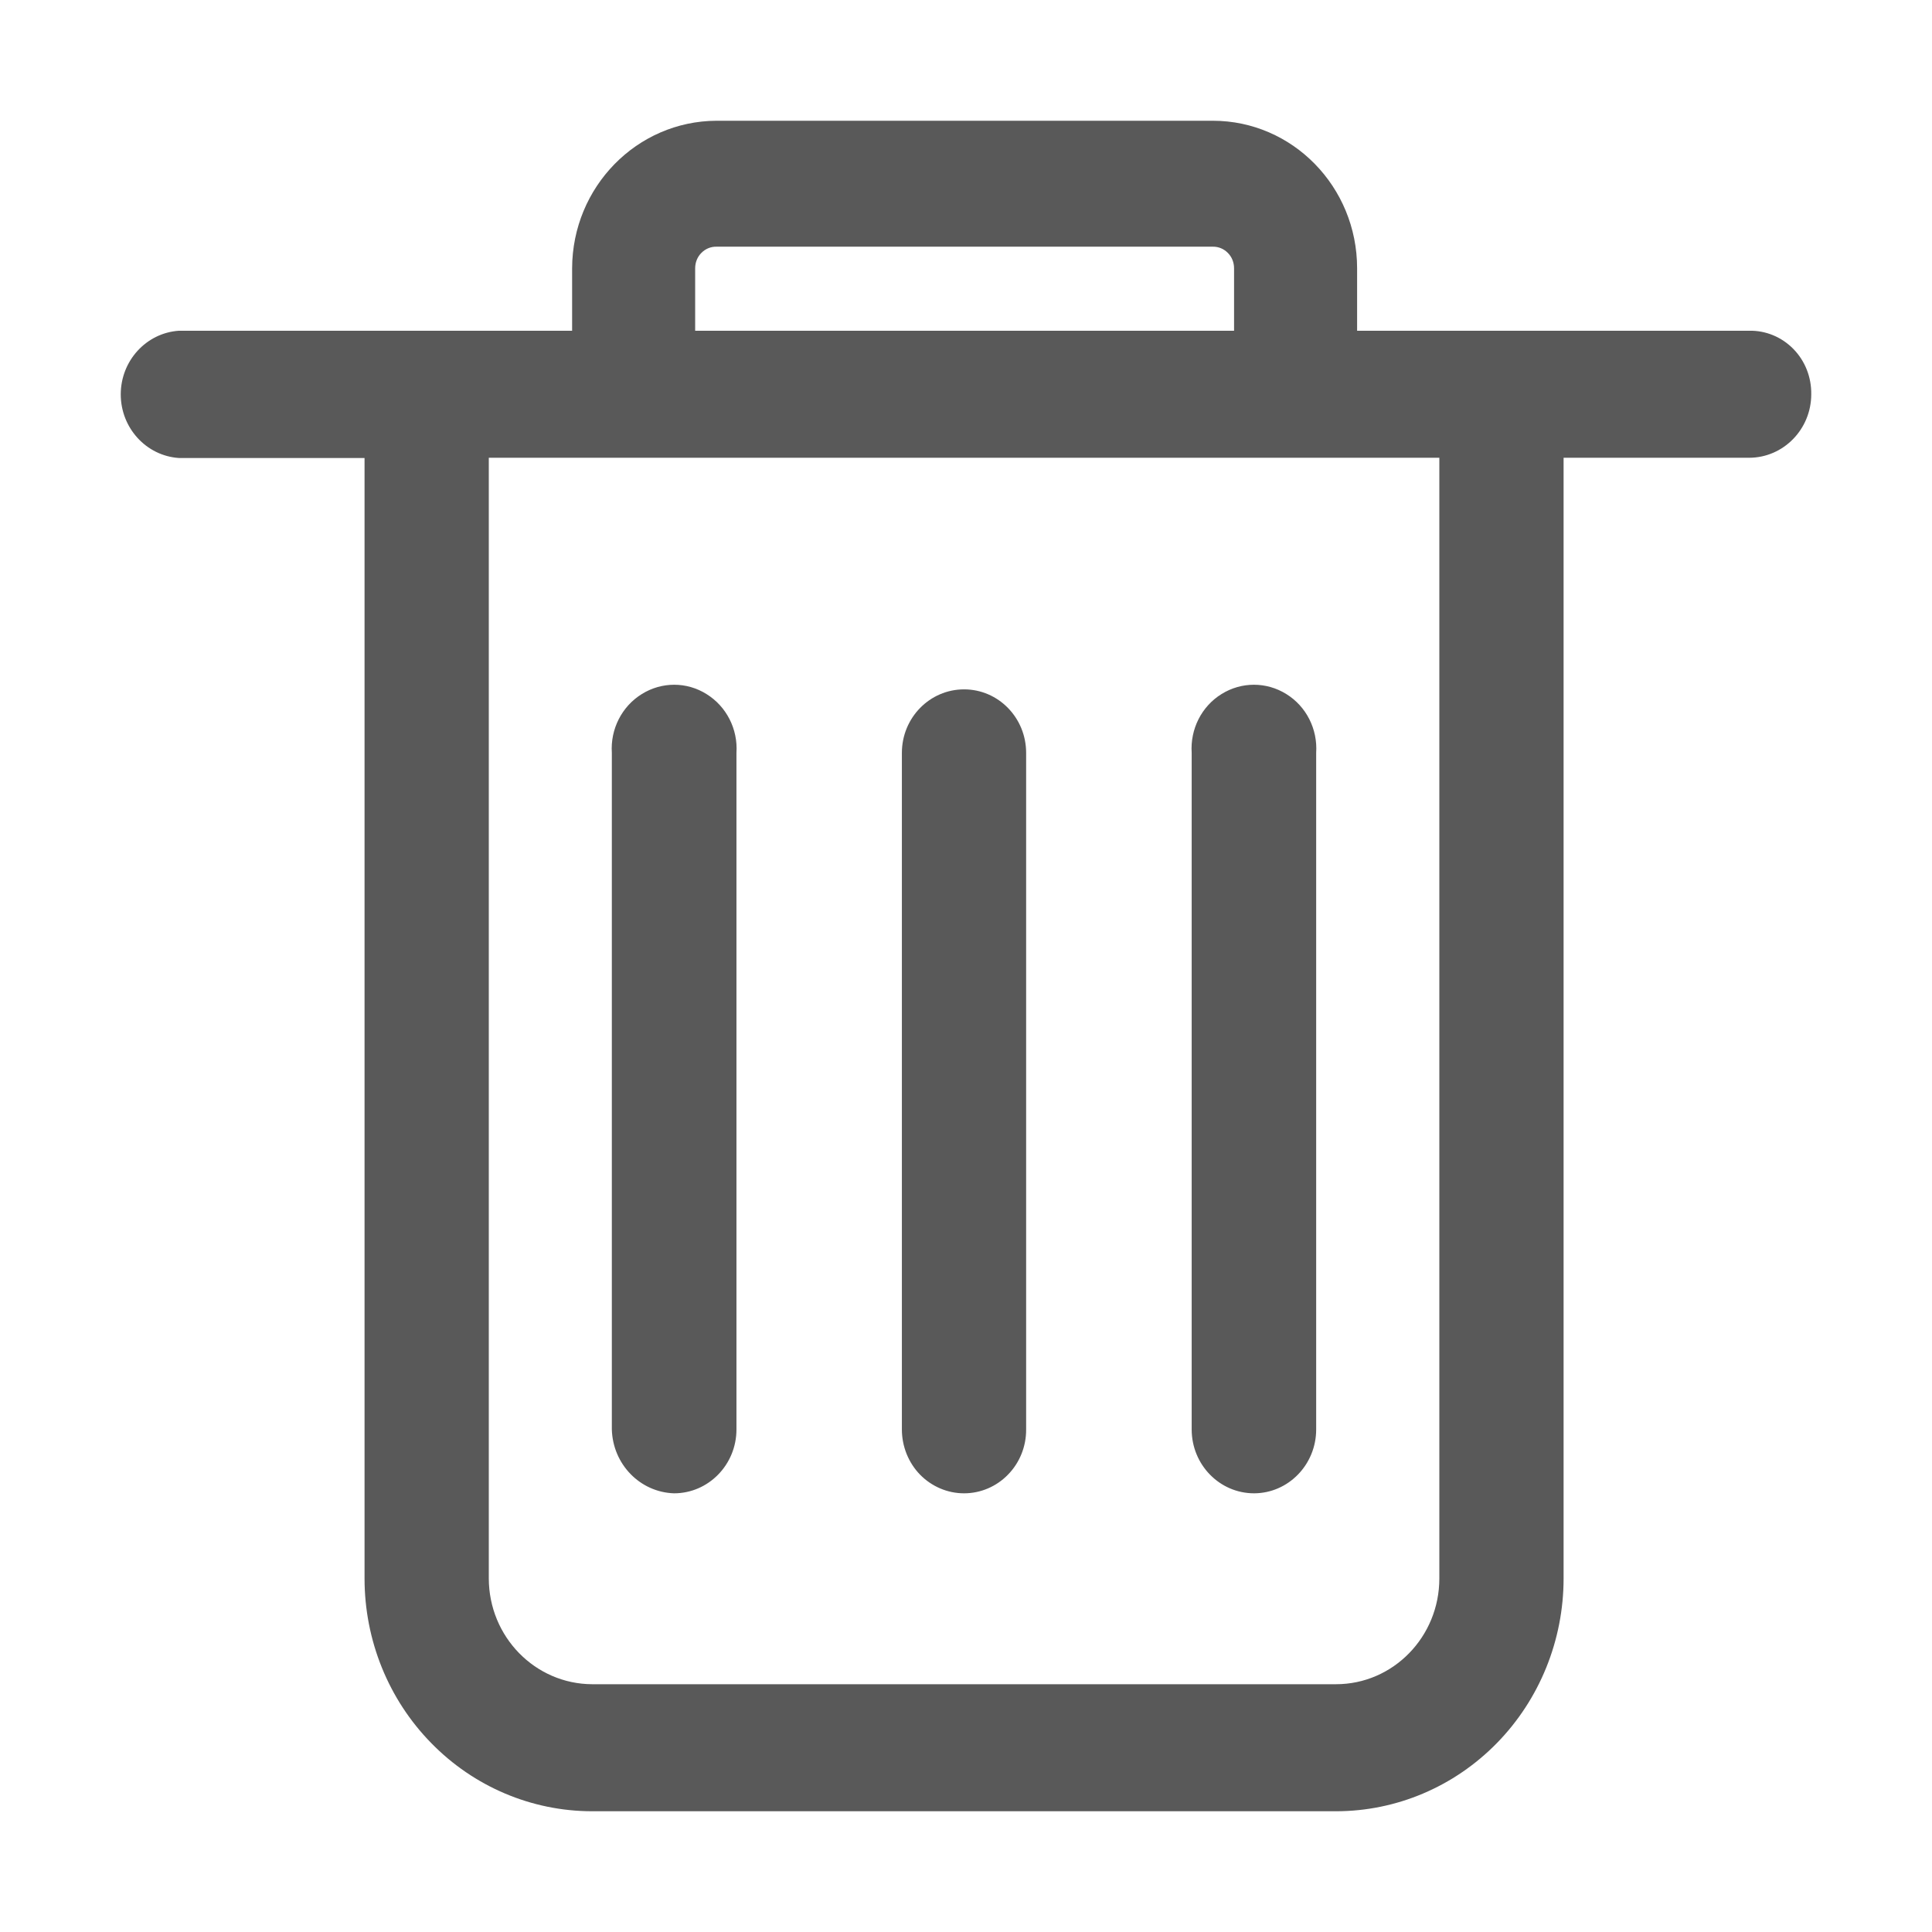 <?xml version="1.0" encoding="UTF-8"?>
<svg width="16px" height="16px" viewBox="0 0 16 16" version="1.1" xmlns="http://www.w3.org/2000/svg" xmlns:xlink="http://www.w3.org/1999/xlink">
    <title>delete</title>
    <g id="页面-1" stroke="none" stroke-width="1" fill="none" fill-rule="evenodd">
        <g id="系统设计规范" transform="translate(-444, -5253)" fill-rule="nonzero">
            <g id="delete" transform="translate(444, 5253)">
                <rect id="矩形" fill="#000000" opacity="0" x="0" y="0" width="16" height="16"></rect>
                <path d="M11.92,13.072 C11.92,13.556 11.537,13.948 11.064,13.948 L4.904,13.948 C4.431,13.946 4.049,13.555 4.048,13.072 L4.048,3.791 L11.92,3.791 L11.92,13.072 Z M5.757,2.222 C5.757,2.174 5.775,2.128 5.808,2.095 C5.841,2.061 5.886,2.042 5.933,2.043 L10.044,2.043 C10.091,2.042 10.136,2.061 10.169,2.095 C10.202,2.128 10.22,2.174 10.22,2.222 L10.22,2.739 L5.757,2.739 L5.757,2.222 Z M14.485,2.739 L11.239,2.739 L11.239,2.222 C11.239,1.547 10.704,1 10.044,1 L5.933,1 C5.274,1.003 4.74,1.548 4.738,2.222 L4.738,2.739 L1.482,2.739 C1.211,2.757 1,2.988 1,3.266 C1,3.544 1.211,3.775 1.482,3.793 L3.019,3.793 L3.019,13.072 C3.019,13.584 3.217,14.074 3.571,14.435 C3.924,14.797 4.404,15 4.904,15 L11.064,15 C11.564,15 12.043,14.797 12.397,14.435 C12.75,14.074 12.949,13.584 12.949,13.072 L12.949,3.791 L14.485,3.791 C14.769,3.791 15,3.555 15,3.265 C15.002,3.124 14.949,2.989 14.852,2.89 C14.755,2.791 14.623,2.736 14.485,2.739 Z M7.984,12.367 C8.121,12.367 8.252,12.311 8.348,12.212 C8.445,12.113 8.499,11.978 8.498,11.838 L8.498,6.235 C8.498,5.944 8.268,5.709 7.984,5.709 C7.7,5.709 7.469,5.944 7.469,6.235 L7.469,11.838 C7.469,11.978 7.523,12.113 7.619,12.212 C7.716,12.311 7.847,12.367 7.984,12.367 M5.582,12.367 C5.867,12.367 6.099,12.13 6.099,11.838 L6.099,6.235 C6.112,6.038 6.016,5.85 5.851,5.748 C5.687,5.645 5.48,5.645 5.315,5.748 C5.15,5.85 5.054,6.038 5.067,6.235 L5.067,11.838 C5.075,12.126 5.3,12.358 5.582,12.367 M10.386,12.367 C10.67,12.366 10.9,12.129 10.9,11.838 L10.9,6.235 C10.913,6.038 10.818,5.85 10.653,5.748 C10.488,5.645 10.281,5.645 10.116,5.748 C9.951,5.85 9.856,6.038 9.869,6.235 L9.869,11.838 C9.869,12.13 10.1,12.367 10.386,12.367" id="形状" fill="#595959"></path>
            </g>
        </g>
    </g>
</svg>